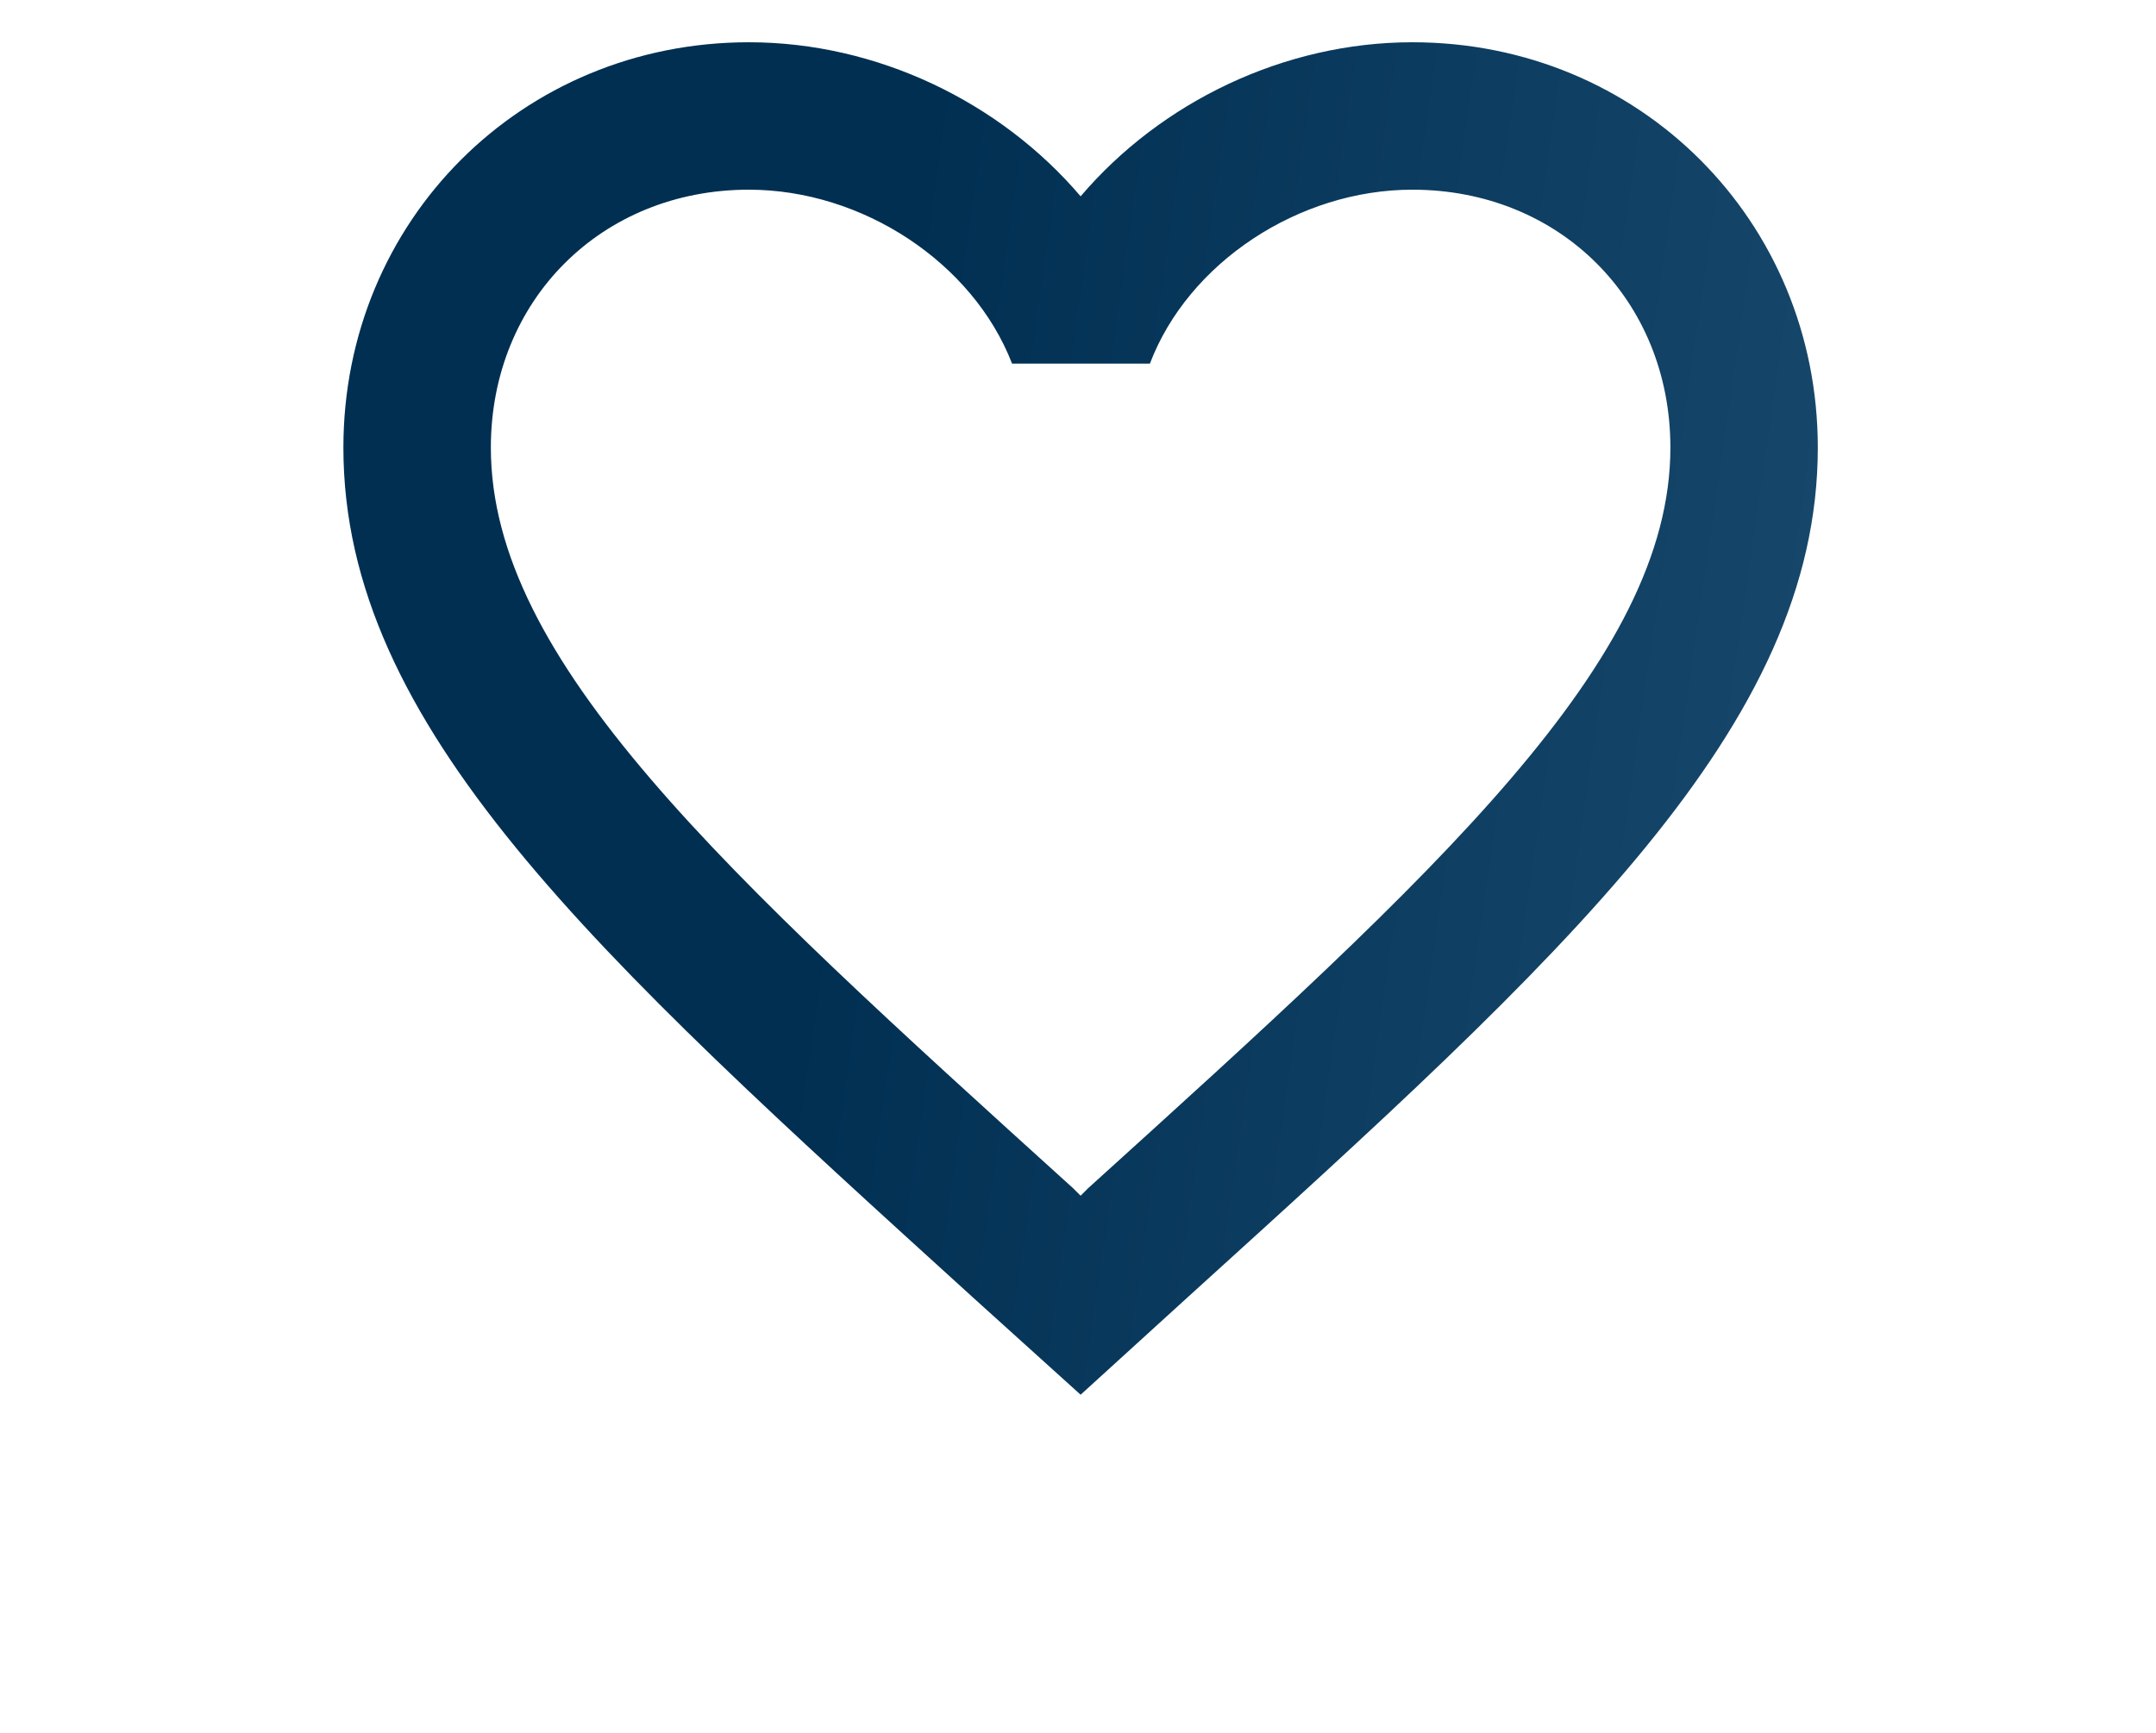 <svg width="51" height="41" viewBox="0 0 51 41" fill="none" xmlns="http://www.w3.org/2000/svg">
<path d="M33.409 1C30.375 1 27.463 2.413 25.562 4.645C23.661 2.413 20.749 1 17.714 1C12.343 1 8.123 5.22 8.123 10.591C8.123 17.183 14.052 22.554 23.033 30.715L25.562 33L28.09 30.698C37.071 22.554 43 17.183 43 10.591C43 5.22 38.78 1 33.409 1ZM25.736 28.117L25.562 28.292L25.387 28.117C17.087 20.601 11.611 15.631 11.611 10.591C11.611 7.104 14.227 4.488 17.714 4.488C20.4 4.488 23.016 6.214 23.94 8.603H27.201C28.108 6.214 30.724 4.488 33.409 4.488C36.897 4.488 39.513 7.104 39.513 10.591C39.513 15.631 34.037 20.601 25.736 28.117Z" fill="url(#paint0_linear_127501_527)"/>
<defs>
<linearGradient id="paint0_linear_127501_527" x1="22.696" y1="-2.84" x2="72.945" y2="4.412" gradientUnits="userSpaceOnUse">
<stop stop-color="#002F52"/>
<stop offset="1" stop-color="#326589"/>
</linearGradient>
</defs>
</svg>
